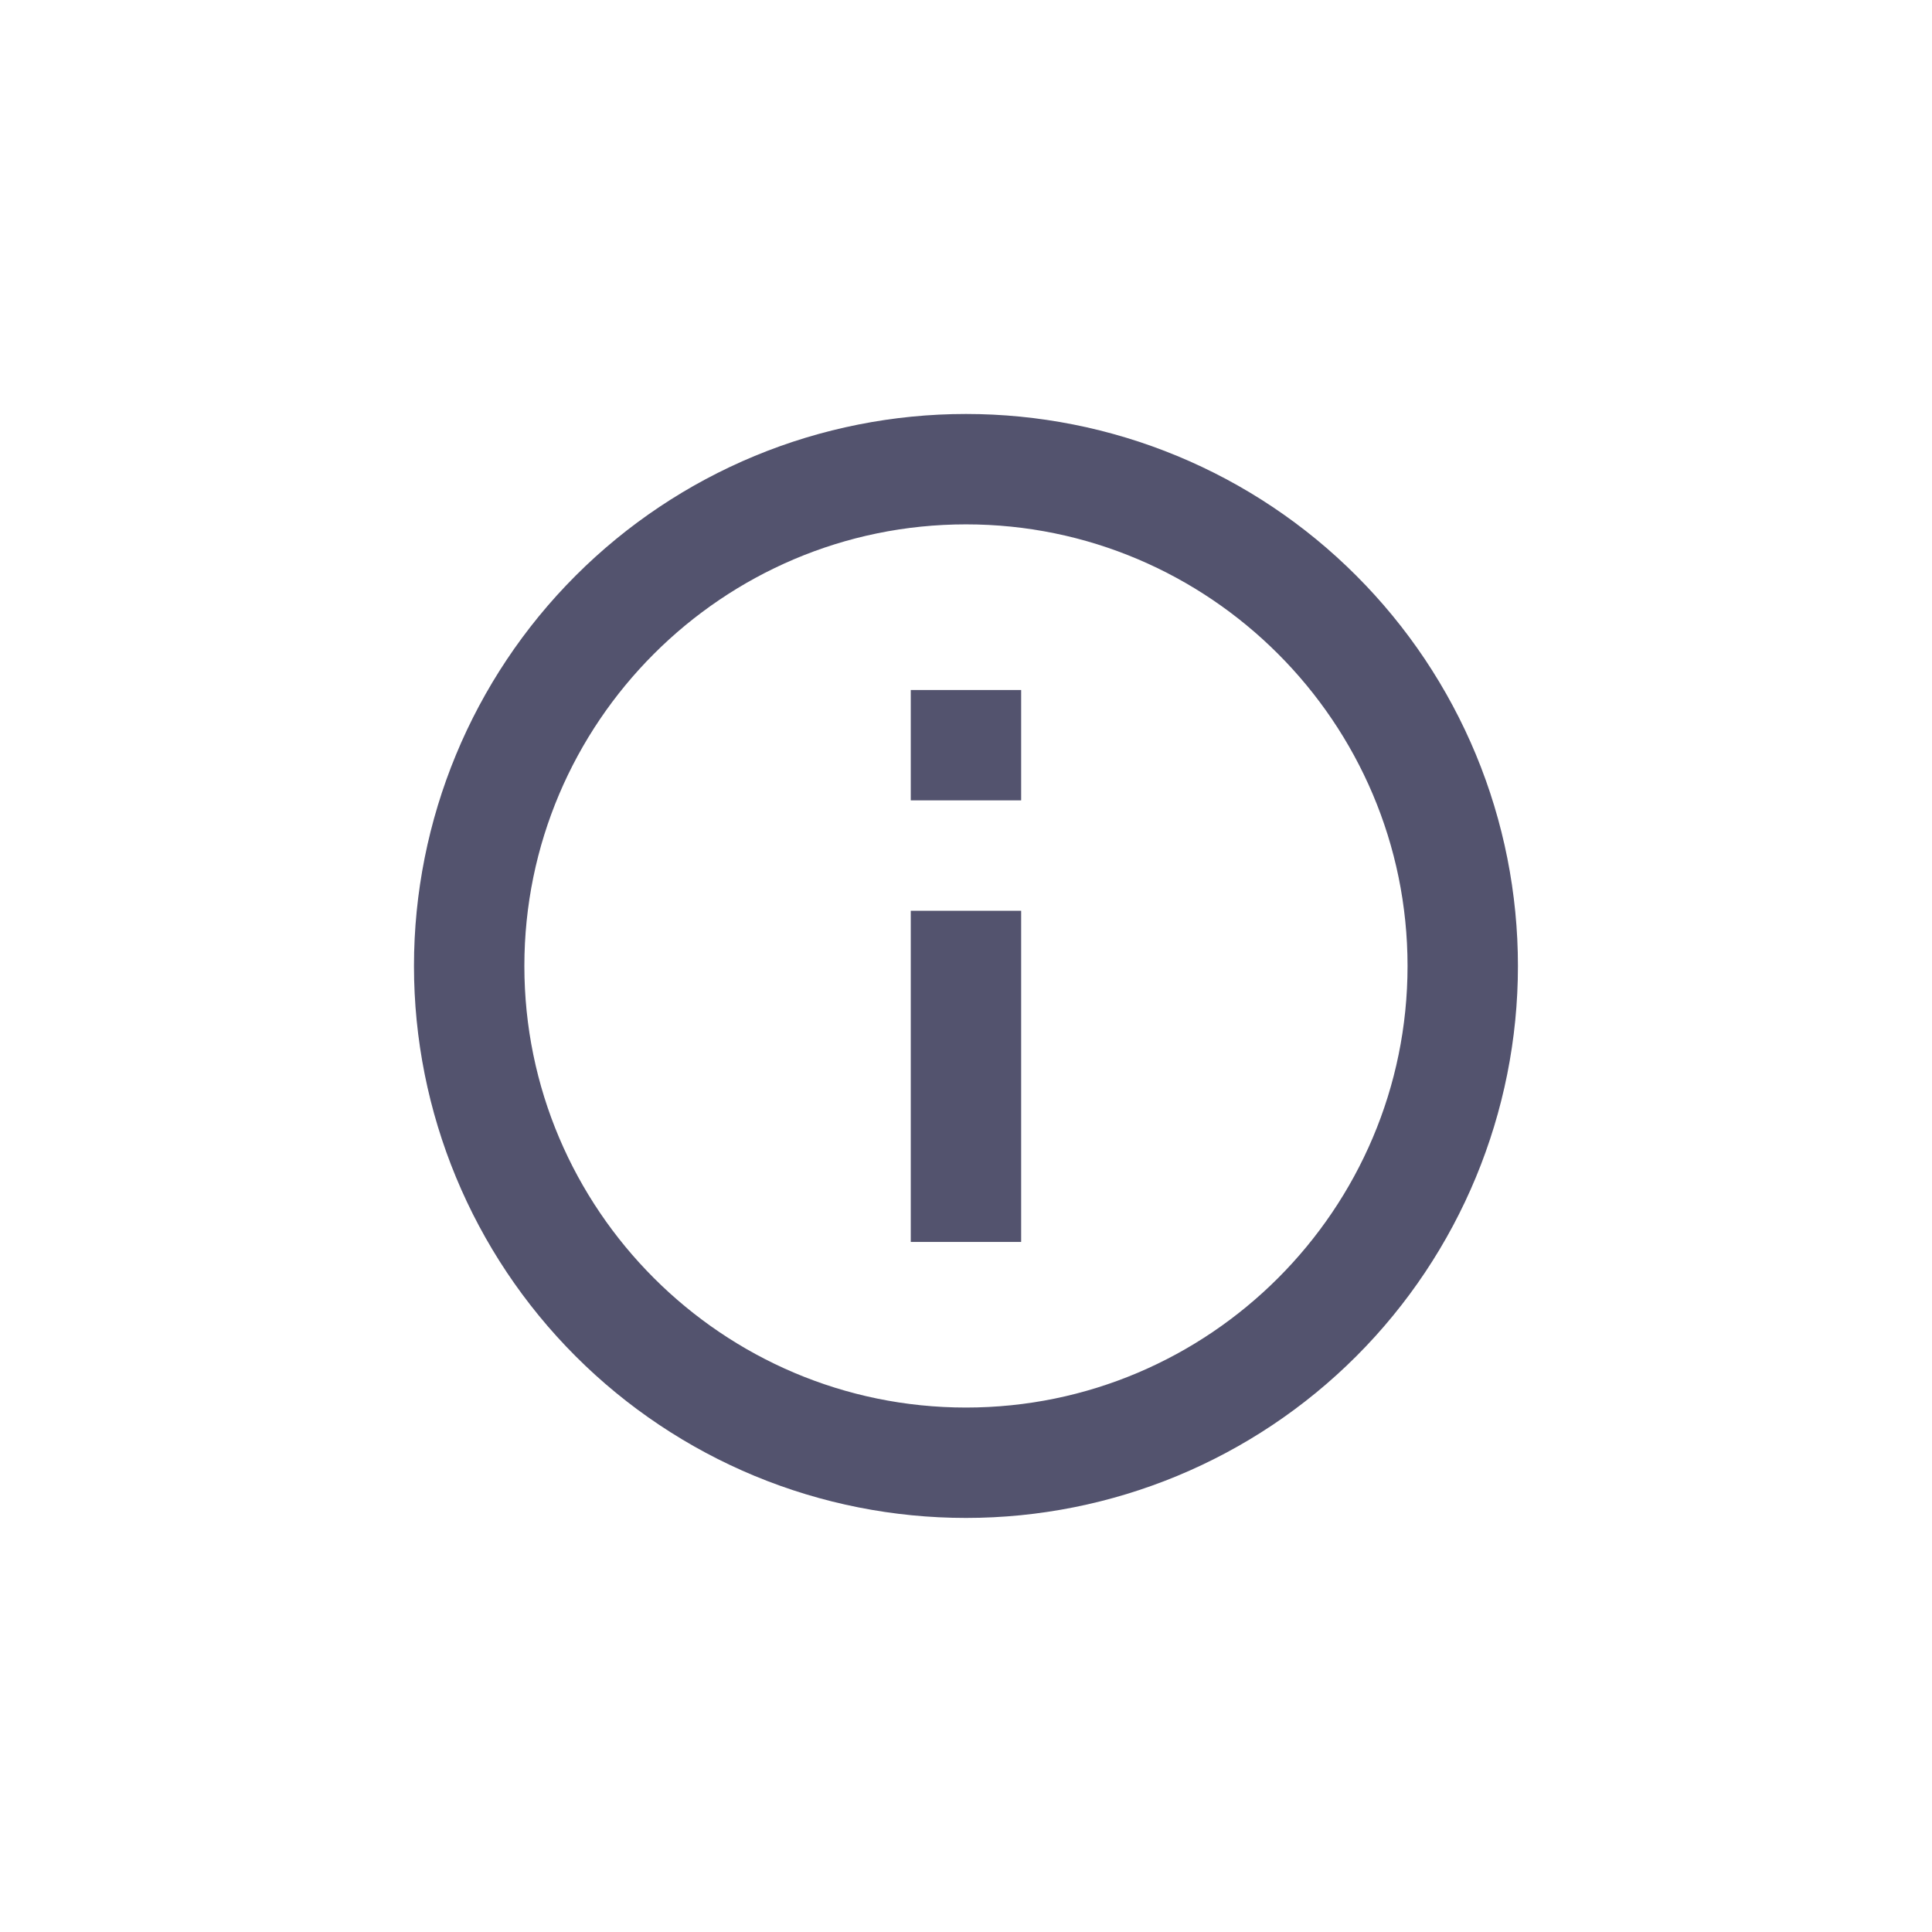 <svg width="22" height="22" viewBox="0 0 22 22" fill="none" xmlns="http://www.w3.org/2000/svg">
<path d="M10.371 9.114H11.628V7.857H10.371V9.114ZM11 16.028C8.228 16.028 5.971 13.772 5.971 11C5.971 8.228 8.228 5.971 11 5.971C13.772 5.971 16.028 8.228 16.028 11C16.028 13.772 13.772 16.028 11 16.028ZM11 4.714C10.174 4.714 9.357 4.876 8.594 5.192C7.832 5.508 7.139 5.971 6.555 6.555C5.376 7.734 4.714 9.333 4.714 11C4.714 12.667 5.376 14.265 6.555 15.444C7.139 16.028 7.832 16.491 8.594 16.807C9.357 17.123 10.174 17.285 11 17.285C12.667 17.285 14.265 16.623 15.444 15.444C16.623 14.265 17.285 12.667 17.285 11C17.285 10.174 17.123 9.357 16.807 8.594C16.491 7.832 16.028 7.139 15.444 6.555C14.861 5.971 14.168 5.508 13.405 5.192C12.642 4.876 11.825 4.714 11 4.714ZM10.371 14.142H11.628V10.371H10.371V14.142Z" fill="#53536E"/>
</svg>
